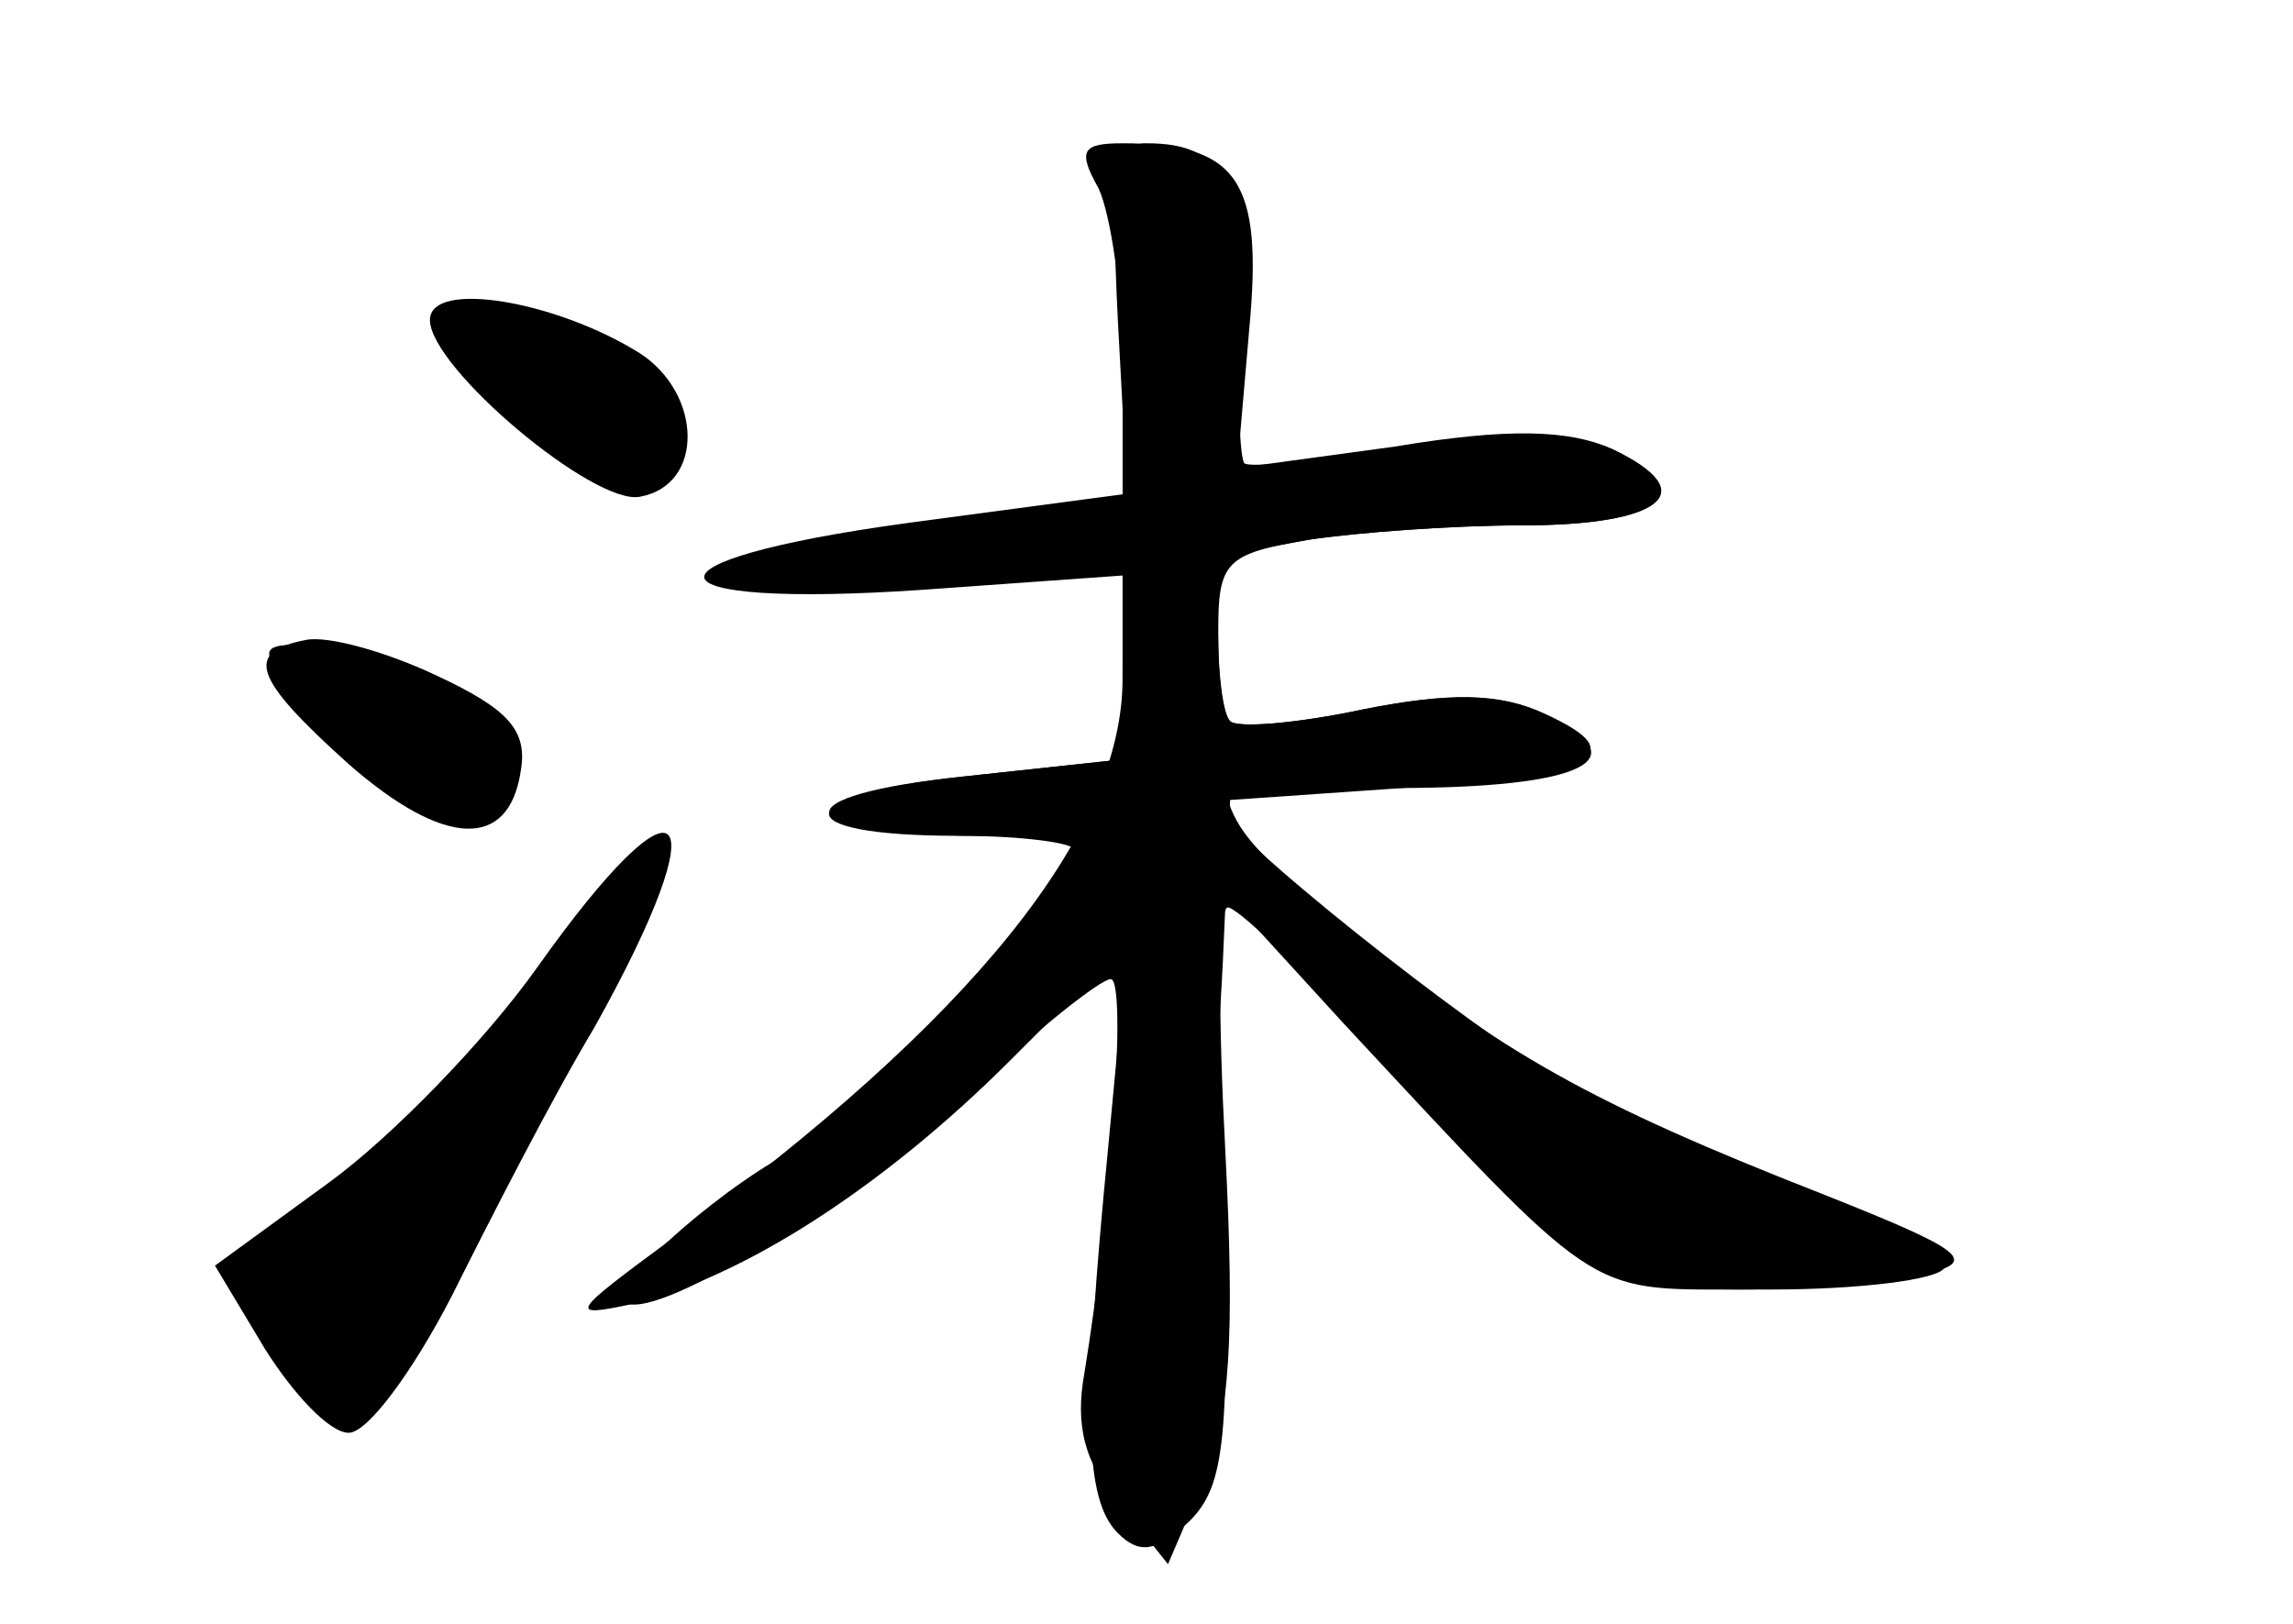 <?xml version="1.0" standalone="no"?>
<!DOCTYPE svg PUBLIC "-//W3C//DTD SVG 20010904//EN"
 "http://www.w3.org/TR/2001/REC-SVG-20010904/DTD/svg10.dtd">
<svg version="1.0" xmlns="http://www.w3.org/2000/svg"
 width="96pt" height="68pt" viewBox="0 0 96 68"
 preserveAspectRatio="xMidYMid meet">
<g transform="translate(0,68) scale(0.1,-0.1)" fill="#000000" stroke="none">
<g id="part-0" class="char-part">
  <path d="M468 546 l4 -74 -86 -12 c-114 -16 -115 -35 -1 -26 l85 6 0 -39 0
-39 -65 -7 c-75 -8 -78 -25 -4 -25 27 0 49 -3 49 -6 0 -14 -94 -116 -114 -124
-29 -13 -81 -58 -75 -65 11 -10 91 39 145 87 28 27 55 48 59 48 7 0 0 -98 -11
-165 -4 -22 0 -38 15 -55 l20 -25 15 35 c11 27 13 60 9 138 -3 56 -3 102 1
102 4 0 28 -23 54 -52 98 -108 98 -108 173 -108 37 0 70 4 73 9 3 5 -22 19
-57 31 -34 12 -78 32 -97 43 -46 27 -150 110 -150 120 0 4 33 7 74 7 79 0 104
12 62 31 -18 9 -40 9 -75 2 -28 -6 -53 -8 -56 -5 -3 3 -5 20 -5 37 0 30 3 33
38 39 20 3 60 6 89 6 59 0 76 14 39 31 -18 9 -42 9 -88 2 -35 -6 -65 -9 -67
-7 -2 2 -3 29 -2 61 2 57 -7 73 -39 73 -13 0 -15 -13 -12 -74z"/>
  <path d="M180 546 c0 -20 69 -78 88 -74 27 5 26 43 0 60 -35 22 -88 31 -88 14z"/>
  <path d="M128 412 c-26 -5 -22 -16 18 -52 40 -35 67 -36 72 -3 3 17 -5 26 -35
40 -21 10 -46 17 -55 15z"/>
  <path d="M225 275 c-22 -31 -61 -71 -87 -90 l-48 -35 21 -35 c12 -19 27 -35
35 -35 8 0 27 26 43 57 16 32 42 83 60 113 53 95 37 111 -24 25z"/>
</g>
<g id="part-1" class="char-part">
  <path d="M210 515 c34 -35 69 -43 77 -18 6 16 -55 53 -86 53 -25 0 -24 -1 9
-35z"/>
  <path d="M121 393 c39 -52 89 -70 89 -32 0 20 -50 49 -86 49 -14 0 -15 -3 -3
-17z"/>
  <path d="M226 269 c-22 -28 -57 -65 -78 -82 -21 -17 -38 -38 -38 -46 0 -22 29
-63 40 -56 13 8 122 215 118 226 -2 5 -21 -13 -42 -42z"/>
</g>
<g id="part-2" class="char-part">
  <path d="M460 601 c5 -11 10 -44 10 -74 l0 -54 -90 -12 c-117 -16 -112 -36 6
-28 l84 6 0 -43 c0 -65 -63 -143 -189 -235 -42 -31 -44 -33 -16 -27 46 11 105
49 158 102 l49 49 -8 -85 c-11 -112 -10 -148 4 -162 9 -9 16 -8 30 5 15 15 17
35 14 142 l-3 125 53 -58 c107 -115 102 -112 165 -112 32 0 69 3 81 7 20 5 13
10 -45 33 -97 38 -134 59 -197 110 -55 45 -55 45 -56 101 l0 56 38 7 c20 3 60
6 89 6 59 0 76 14 38 32 -18 8 -43 9 -91 1 l-66 -9 5 58 c6 63 -5 78 -53 78
-17 0 -19 -3 -10 -19z"/>
</g>
<g id="part-3" class="char-part">
  <path d="M470 401 l0 -39 -65 -7 c-80 -8 -76 -25 6 -25 l59 0 0 -60 c0 -53 2
-60 20 -60 17 0 19 8 22 68 l3 67 72 5 c81 6 97 14 60 31 -19 9 -40 9 -76 2
-28 -6 -53 -8 -56 -5 -3 3 -5 18 -5 34 0 21 -5 28 -20 28 -17 0 -20 -7 -20
-39z"/>
</g>
</g>
</svg>
